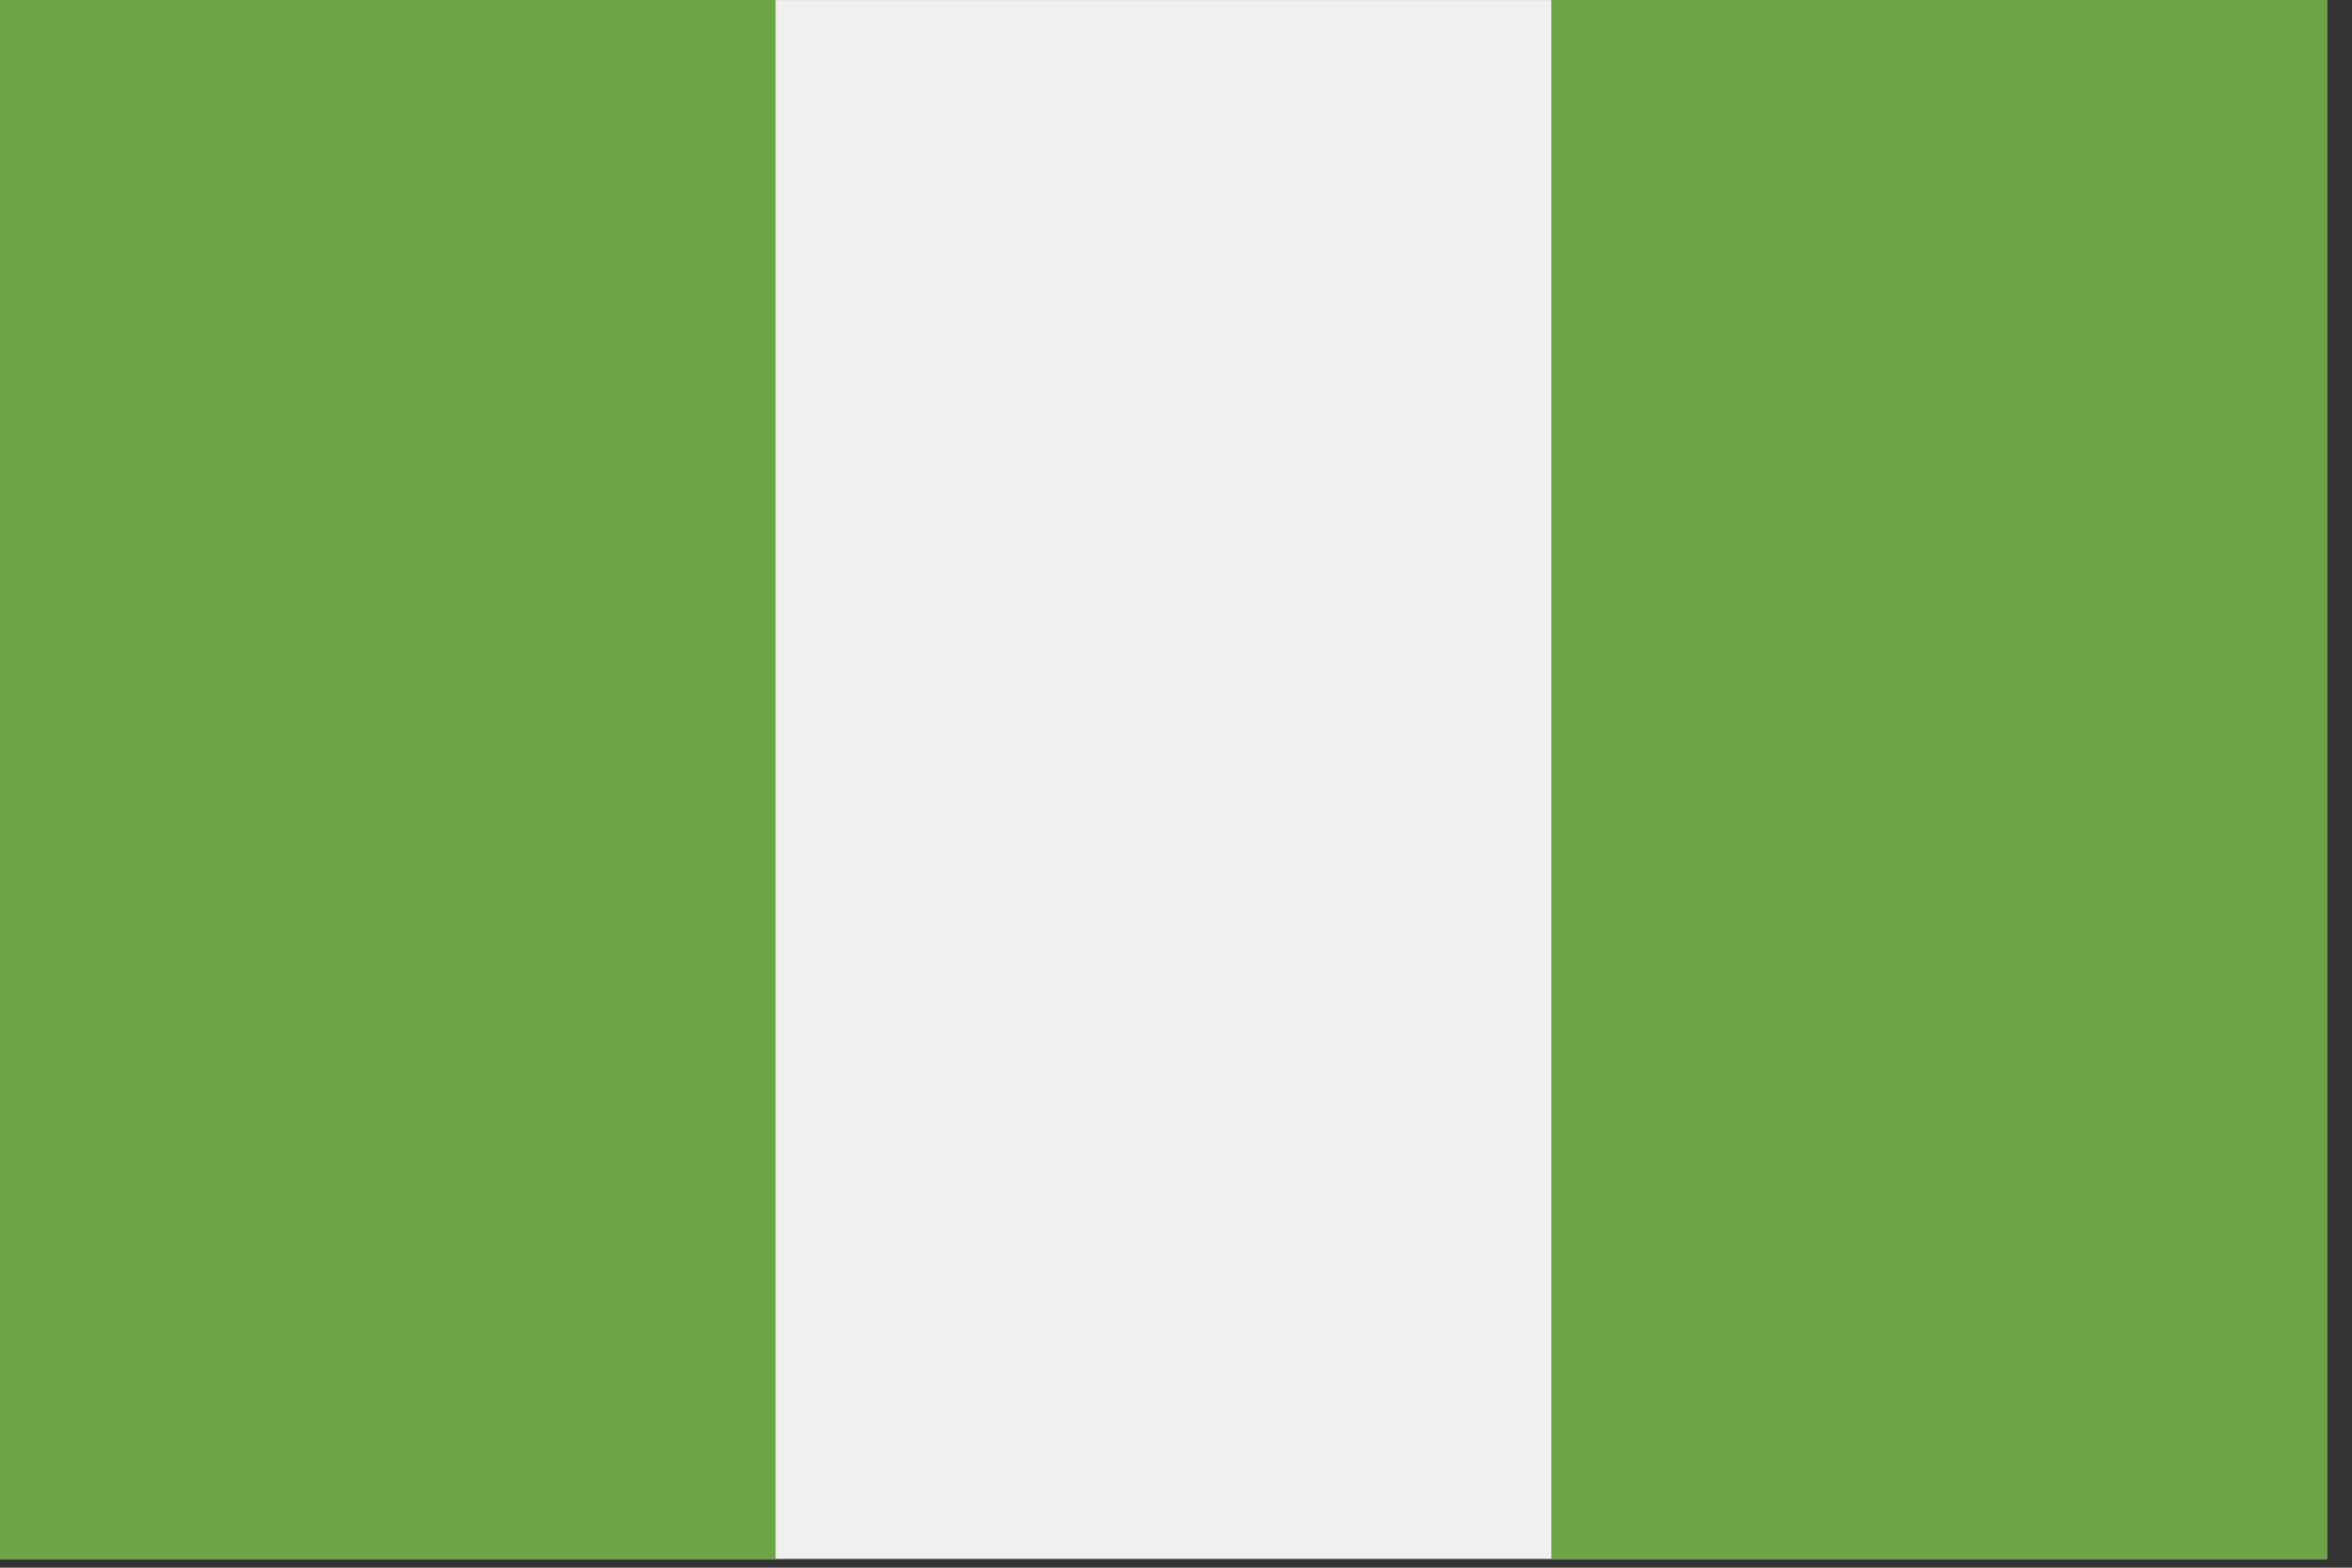 <svg width="54" height="36" viewBox="0 0 54 36" fill="none" xmlns="http://www.w3.org/2000/svg">
<rect x="0" y="0" width="54" height="36" fill="#333333" stroke="none"/>
<path d="M53.425 0.001H0V35.8H53.425V0.001Z" fill="#F0F0F0"/>
<path d="M17.808 0.001H0V35.8H17.808V0.001Z" fill="#6DA544"/>
<path d="M53.425 0H35.617V35.798H53.425V0Z" fill="#6DA544"/>
</svg>
